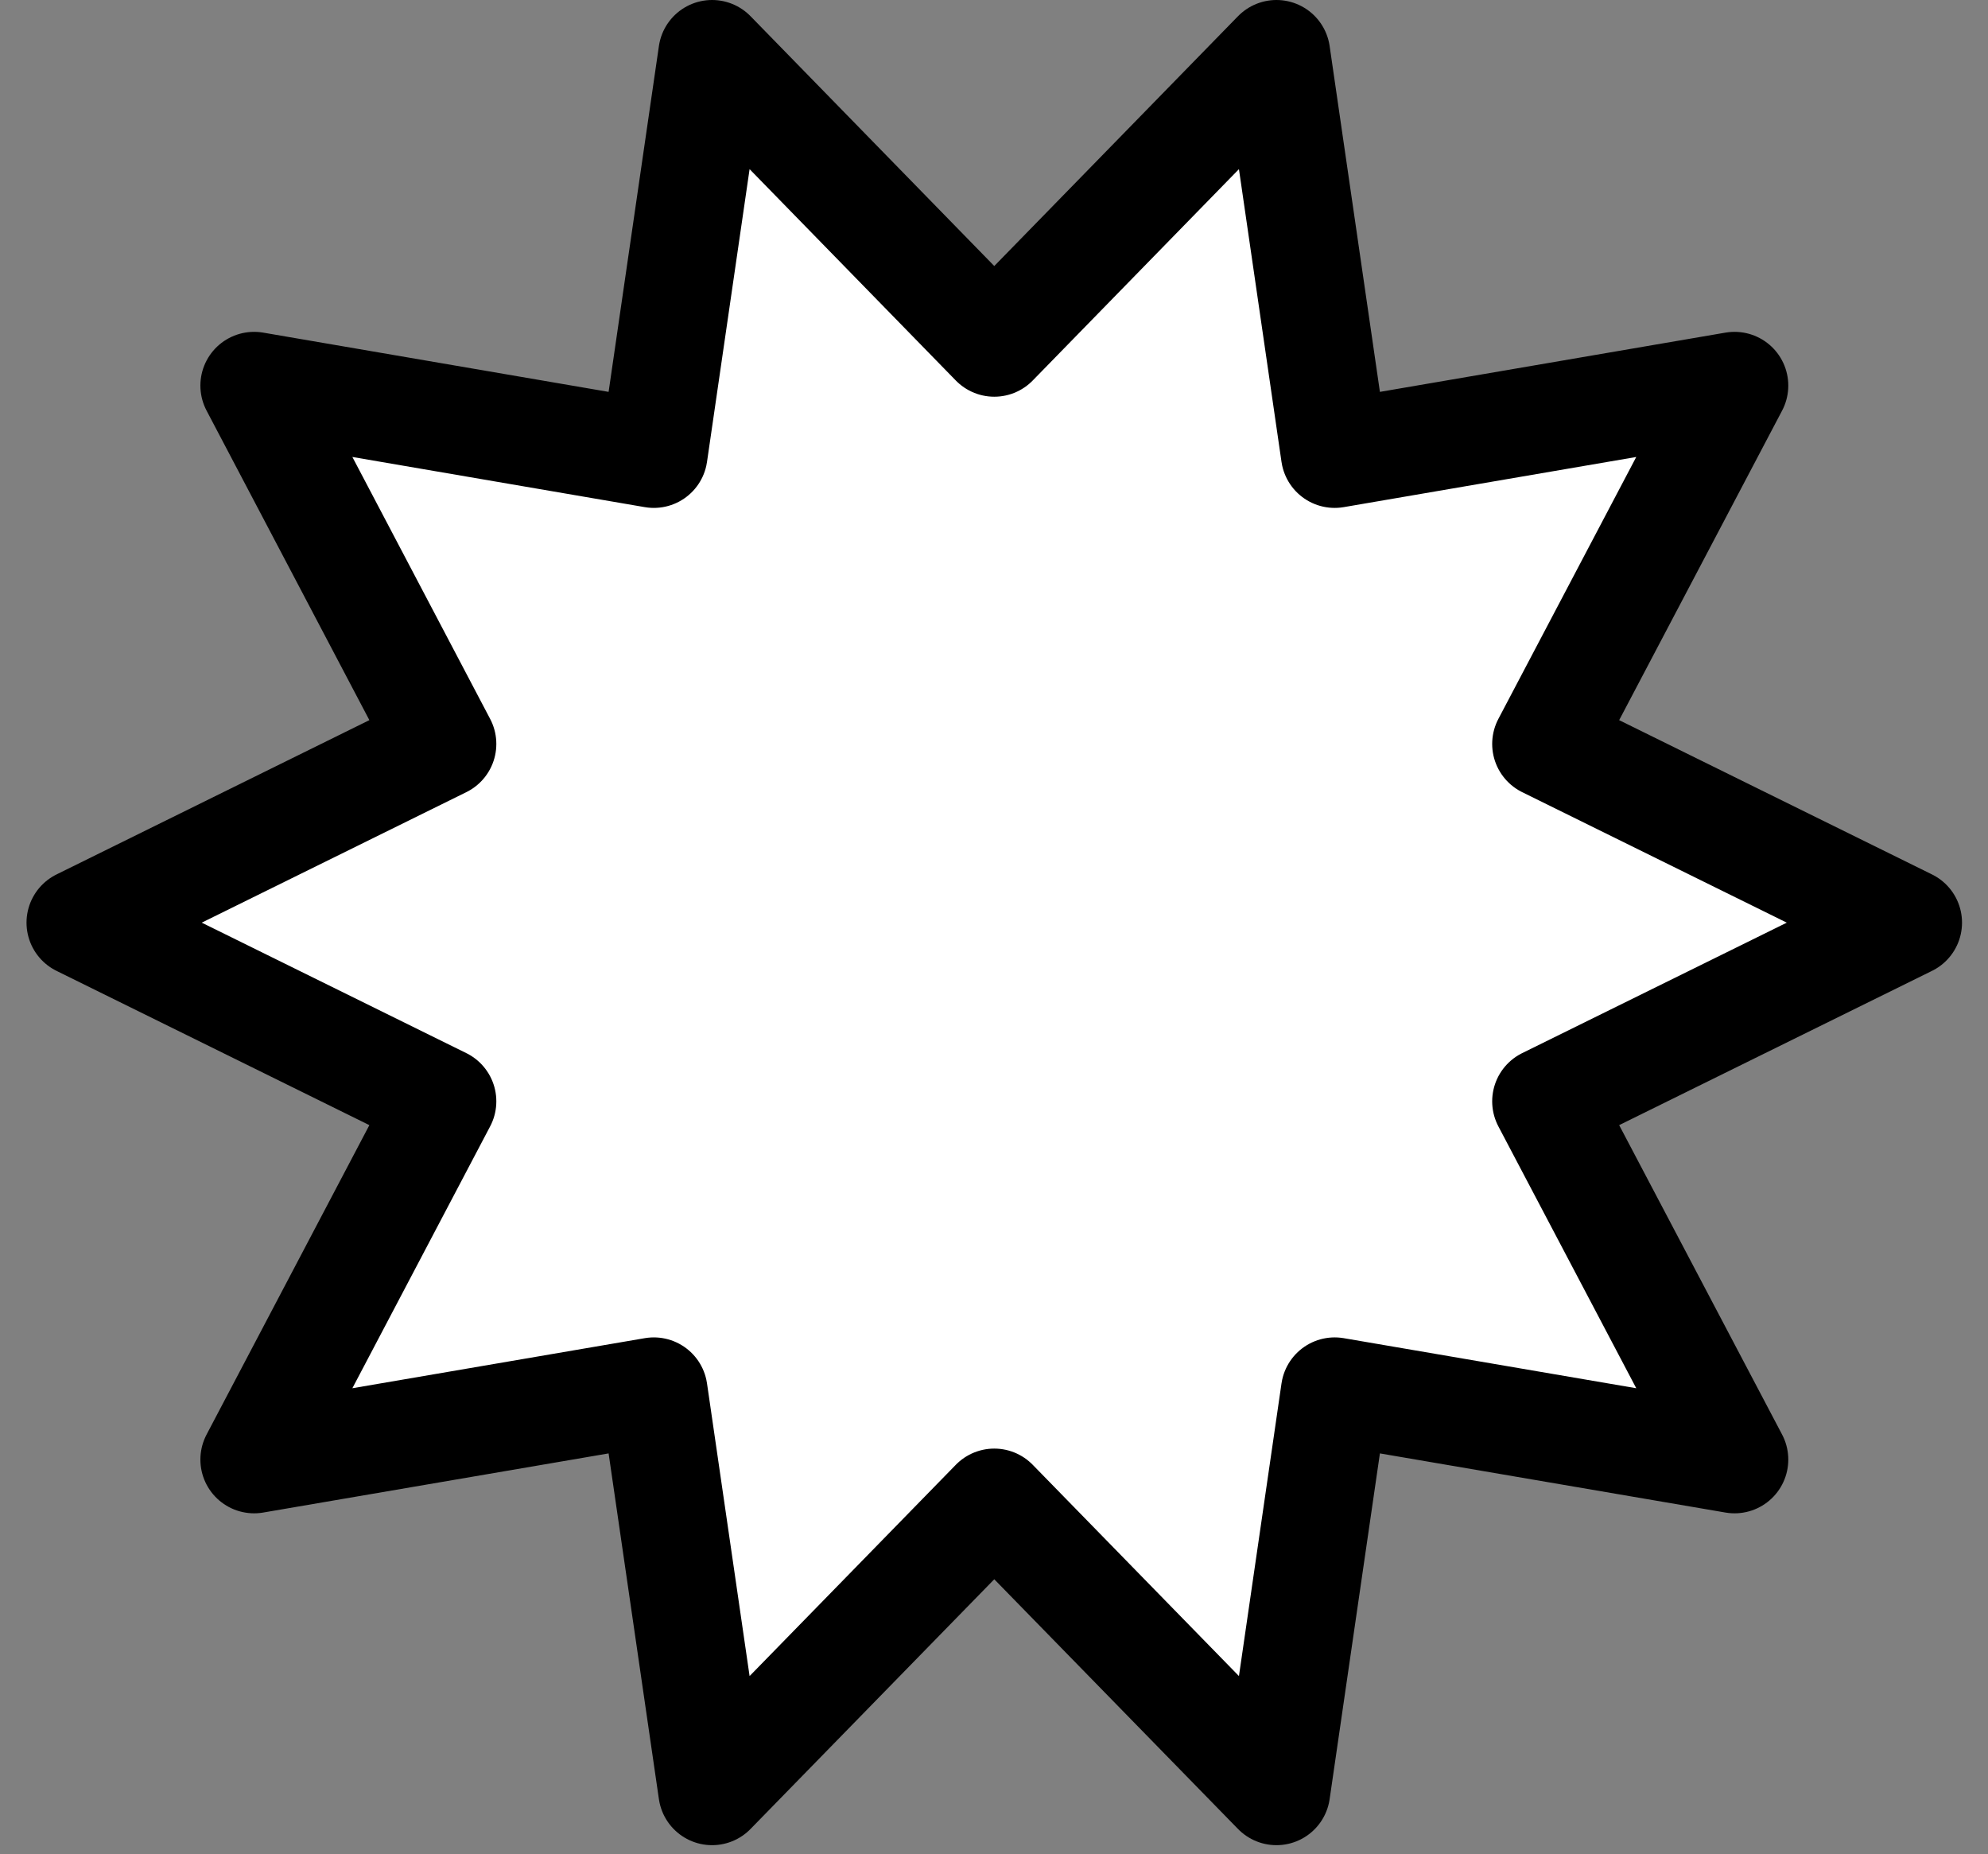 <svg width="74" height="69" viewBox="0 0 74 69" fill="none" xmlns="http://www.w3.org/2000/svg">
<rect x="0" y="0" width="74" height="69" fill="#808080" stroke="none"/>
<path d="M37.01 12.764L26.506 2L24.338 16.902L9.459 14.35L16.475 27.686L2.987 34.337L16.475 40.987L9.459 54.319L24.338 51.772L26.506 66.669L37.01 55.91L47.514 66.669L49.681 51.772L64.566 54.319L57.544 40.987L71.033 34.337L57.544 27.686L64.566 14.35L49.681 16.902L47.514 2L37.01 12.764Z" fill="white" stroke="black" stroke-width="4" stroke-linejoin="round"/>
</svg>
